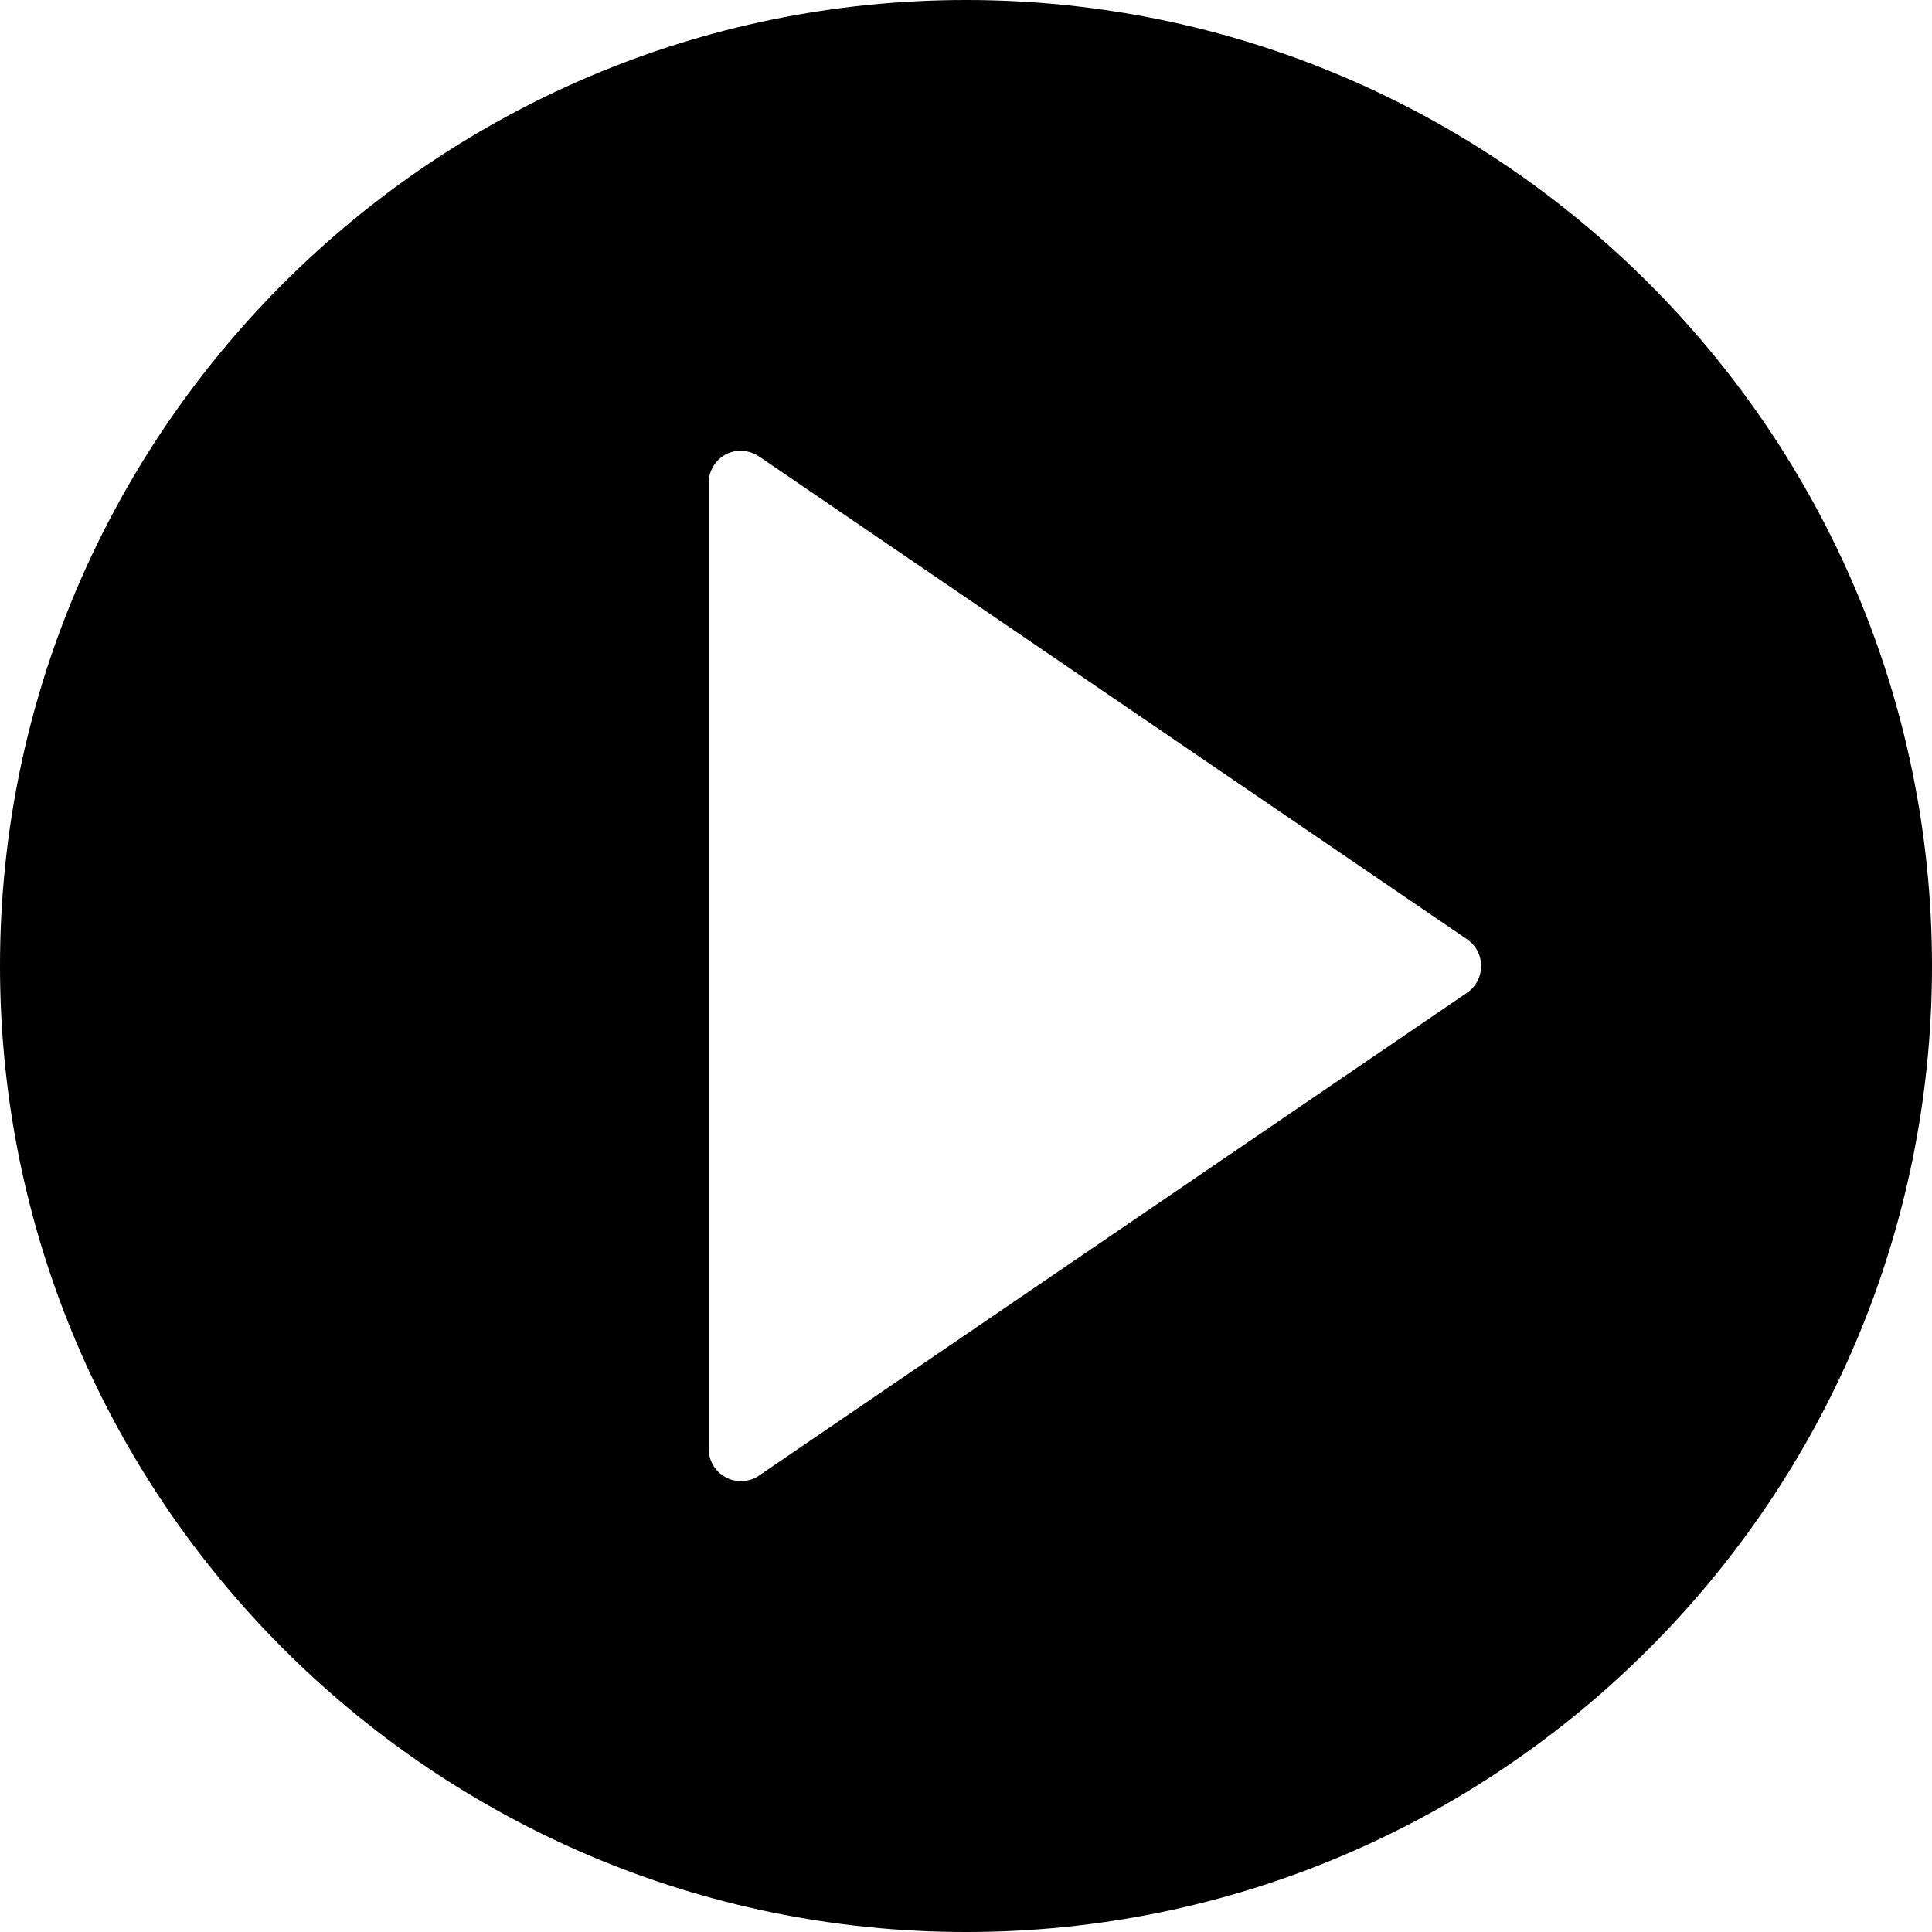 <?xml version="1.0" encoding="utf-8"?>
<svg version="1.1" id="Layer_1"
	 xmlns="http://www.w3.org/2000/svg" xmlns:xlink="http://www.w3.org/1999/xlink" x="0px" y="0px" viewBox="0 0 500 500"
	 style="enable-background:new 0 0 500 500;" xml:space="preserve">
<path d="M250,0C112.2,0,0,112.2,0,250c0,137.9,112.2,250,250,250c137.9,0,250-112.1,250-250C500,112.2,387.9,0,250,0z M379.7,256.9
	l-183.3,125c-1.4,1-3.1,1.4-4.7,1.4c-1.3,0-2.7-0.3-3.9-1c-2.7-1.4-4.4-4.3-4.4-7.4V125c0-3.1,1.7-5.9,4.4-7.4
	c2.7-1.4,6-1.2,8.6,0.5l183.3,125c2.3,1.6,3.6,4.1,3.6,6.9S382,255.3,379.7,256.9z"/>
</svg>
